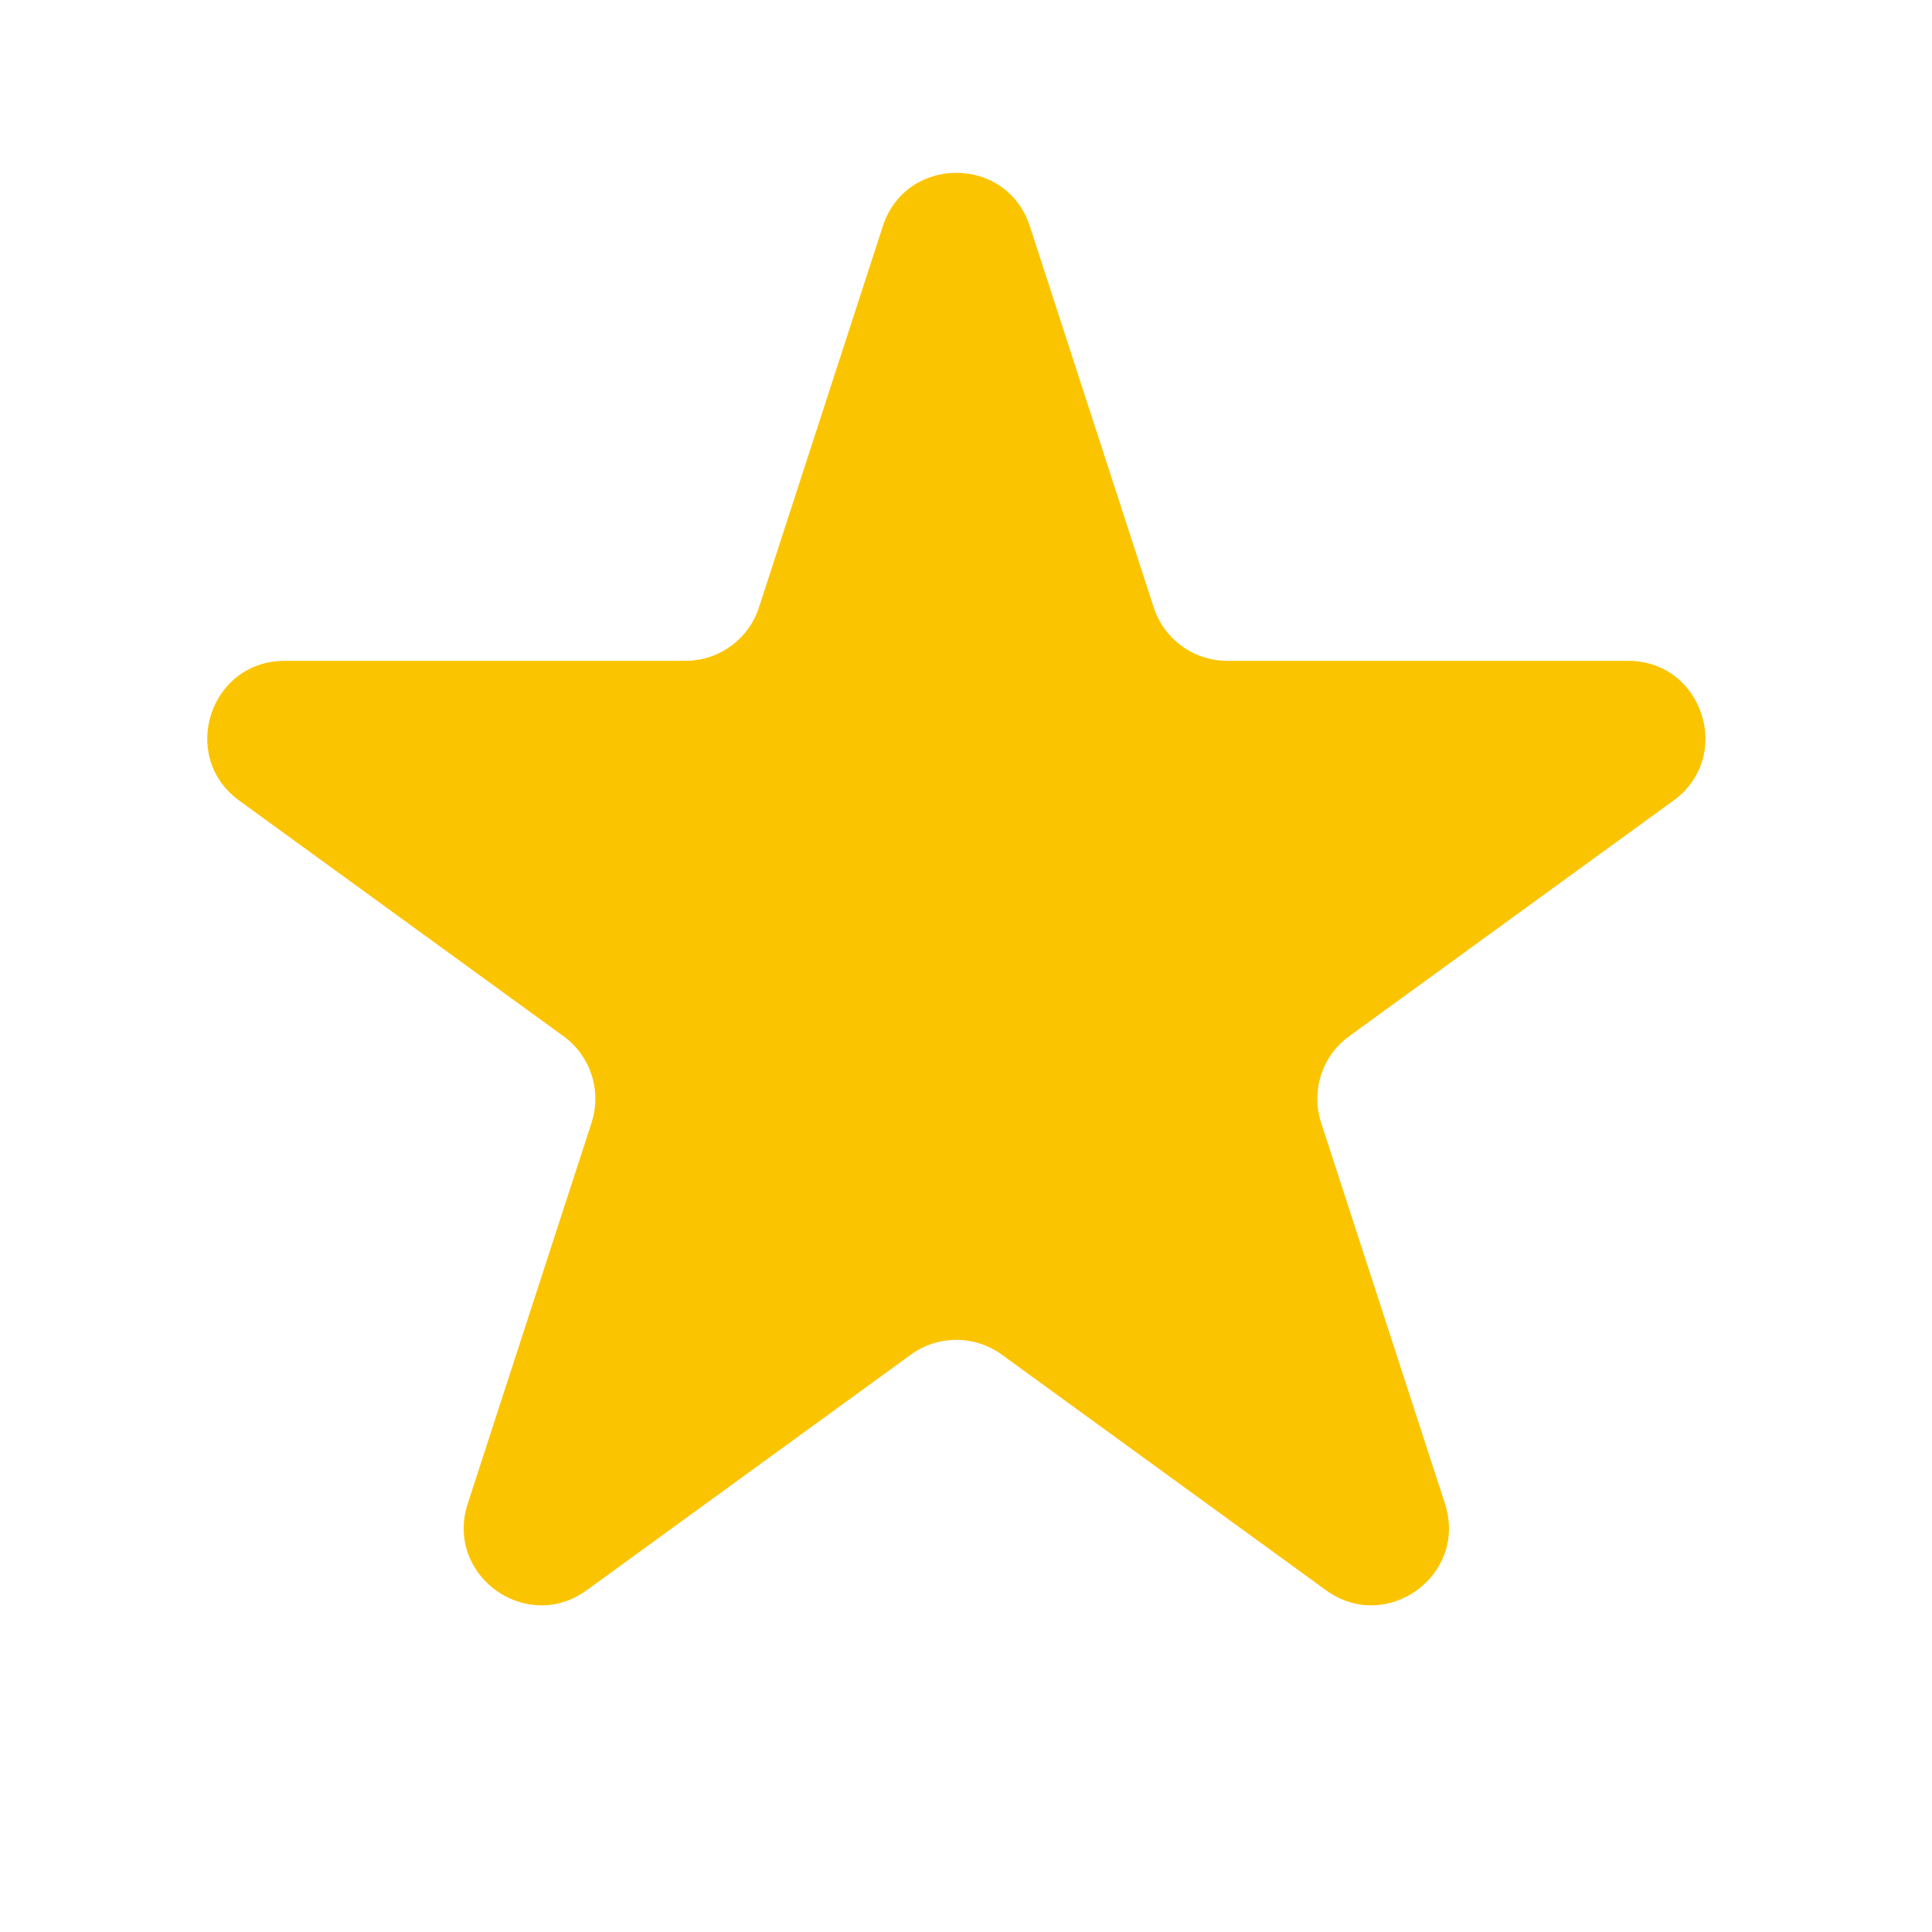 <svg width="25" height="25" viewBox="0 0 25 25" fill="none" xmlns="http://www.w3.org/2000/svg">
<path d="M11.424 2.927C11.723 2.006 13.027 2.006 13.326 2.927L14.929 7.86C15.063 8.272 15.447 8.551 15.88 8.551H21.067C22.035 8.551 22.438 9.791 21.654 10.36L17.458 13.409C17.108 13.663 16.961 14.115 17.095 14.527L18.698 19.459C18.997 20.381 17.943 21.147 17.159 20.578L12.963 17.529C12.612 17.274 12.138 17.274 11.787 17.529L7.591 20.578C6.807 21.147 5.753 20.381 6.052 19.459L7.655 14.527C7.789 14.115 7.642 13.663 7.292 13.409L3.096 10.36C2.312 9.791 2.715 8.551 3.683 8.551H8.87C9.303 8.551 9.687 8.272 9.821 7.86L11.424 2.927Z" fill="#FBC400"/>
</svg>
